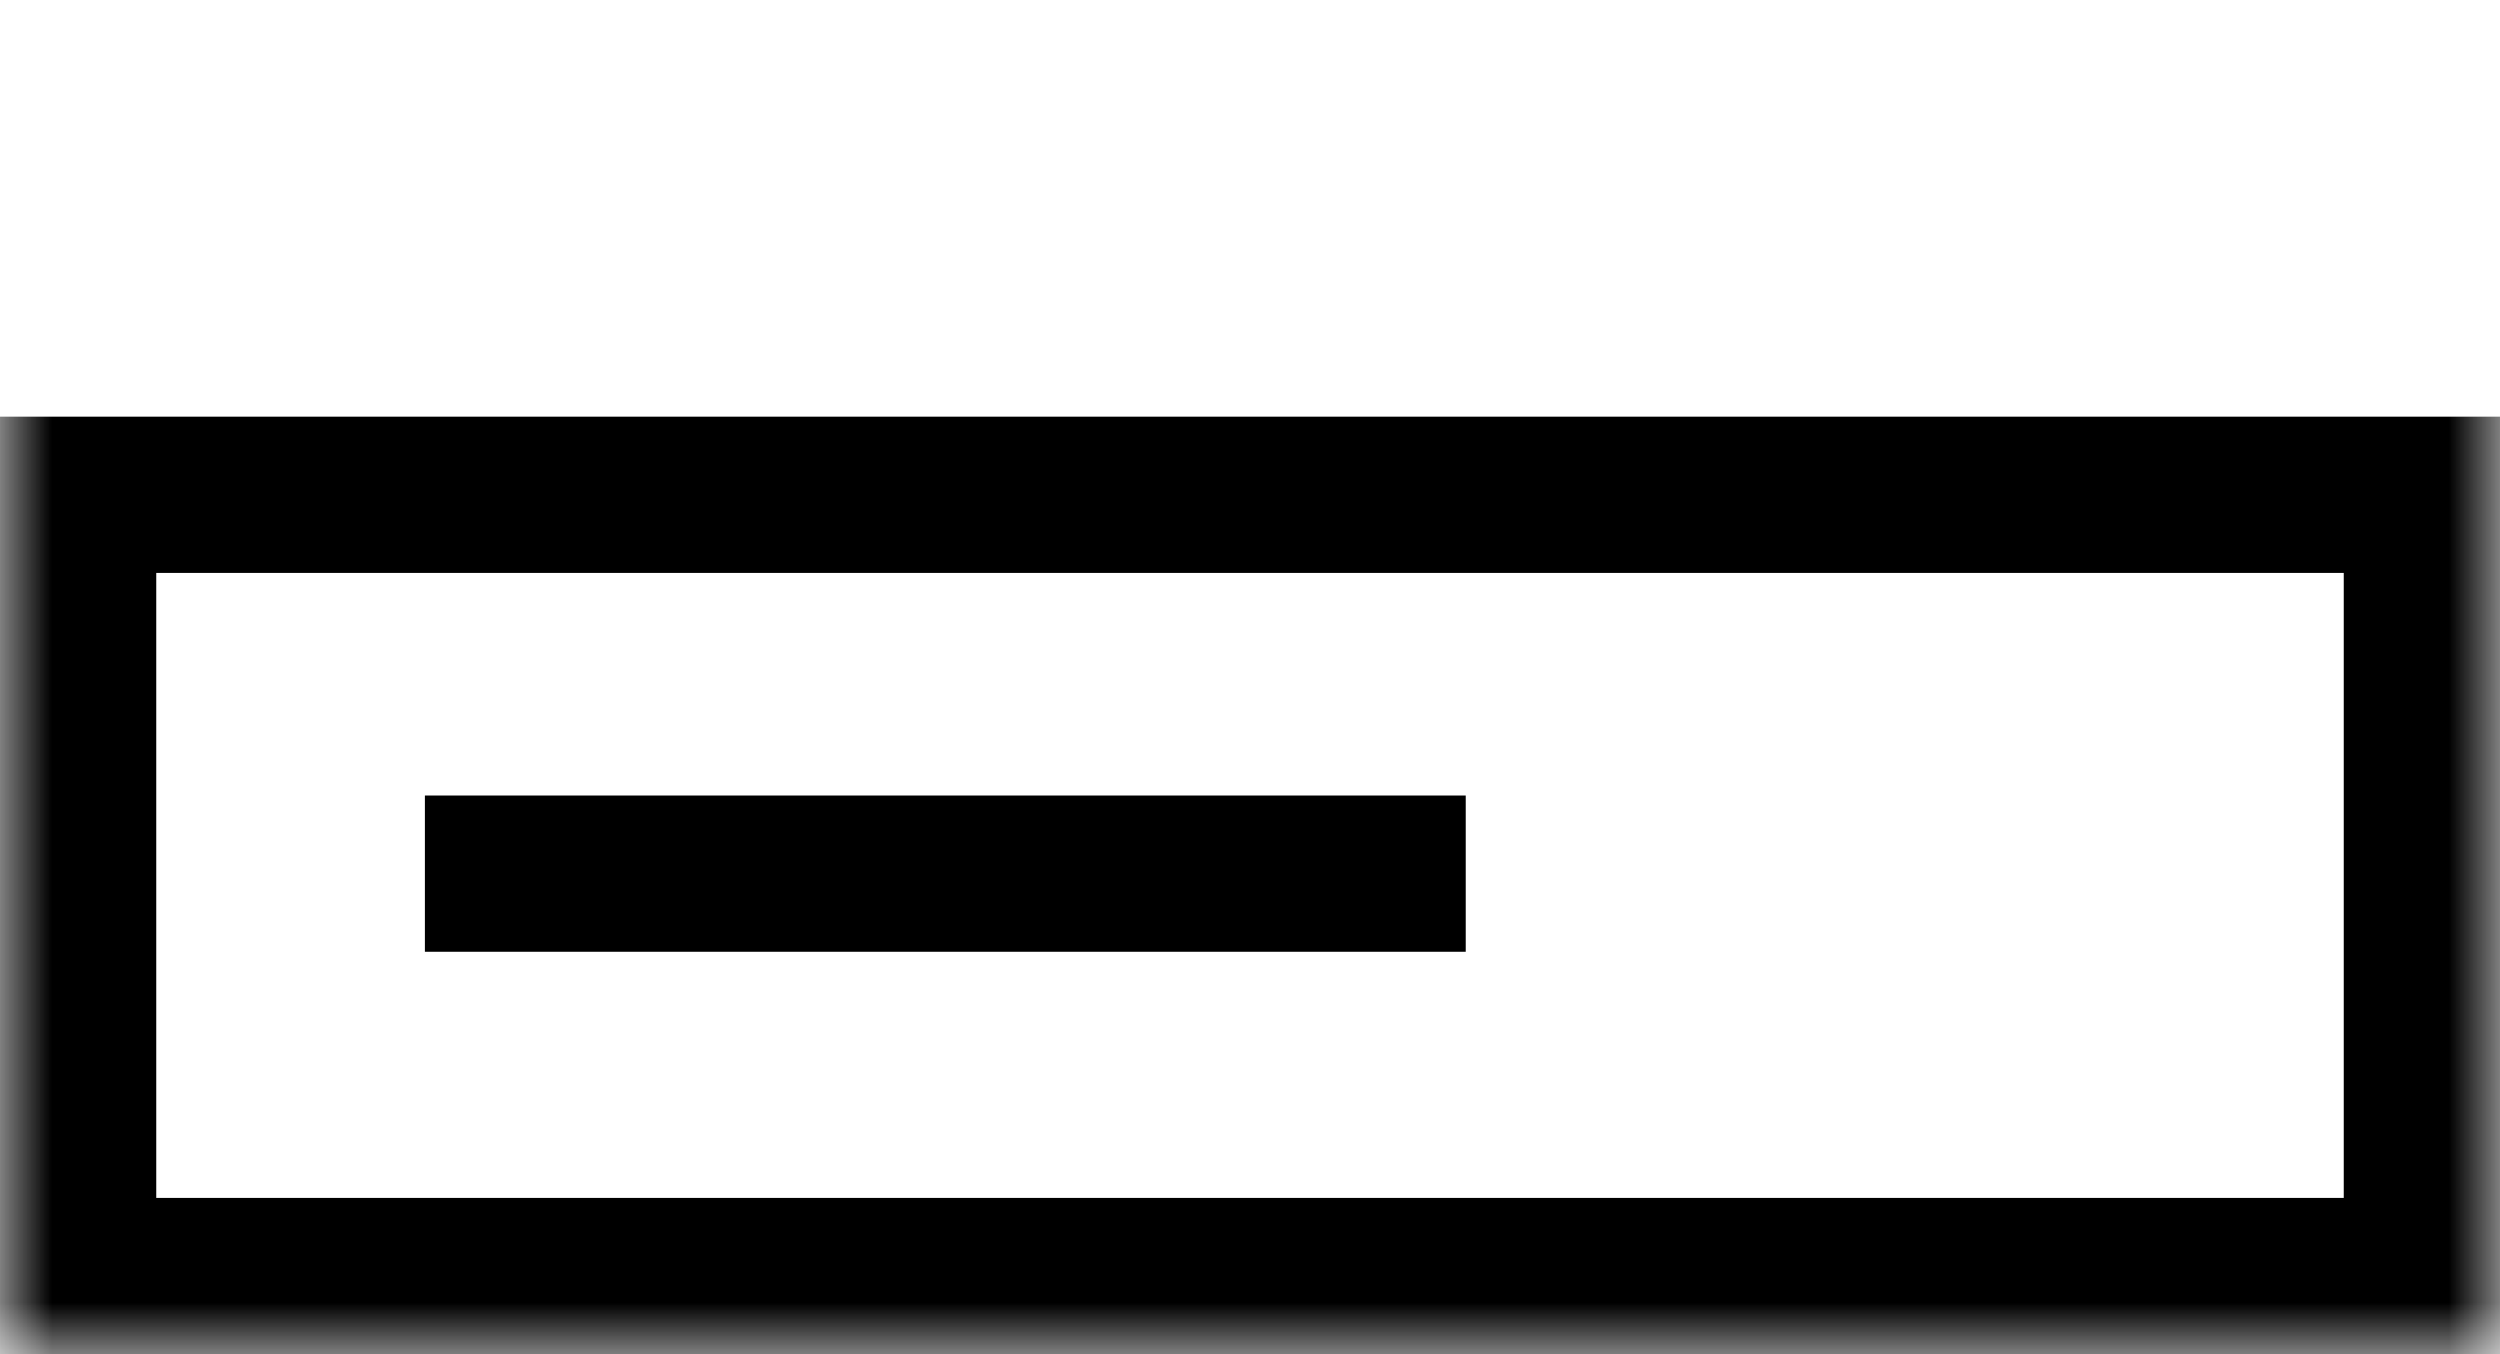 <?xml version="1.0" encoding="UTF-8"?>
<svg width="24px" height="13px" viewBox="0 0 24 13" version="1.1" xmlns="http://www.w3.org/2000/svg" xmlns:xlink="http://www.w3.org/1999/xlink">
    <title>icon-hover</title>
    <defs>
        <rect id="path-1" x="0" y="0" width="24" height="13"></rect>
    </defs>
    <g id="Page-1" stroke="none" stroke-width="1" fill="none" fill-rule="evenodd">
        <g id="Artboard" transform="translate(-156, -179)">
            <g id="icon-hover" transform="translate(156, 179)">
                <mask id="mask-2" fill="white">
                    <use xlink:href="#path-1"></use>
                </mask>
                <g id="Mask"></g>
                <path d="M24,4 L24,13 L0,13 L0,4 L24,4 Z M22.5,5.5 L1.5,5.5 L1.5,11.5 L22.5,11.5 L22.5,5.5 Z M14.071,7.637 L14.071,9.137 L4.079,9.137 L4.079,7.637 L14.071,7.637 Z" id="Combined-Shape" fill="#000000" fill-rule="nonzero" mask="url(#mask-2)"></path>
            </g>
        </g>
    </g>
</svg>